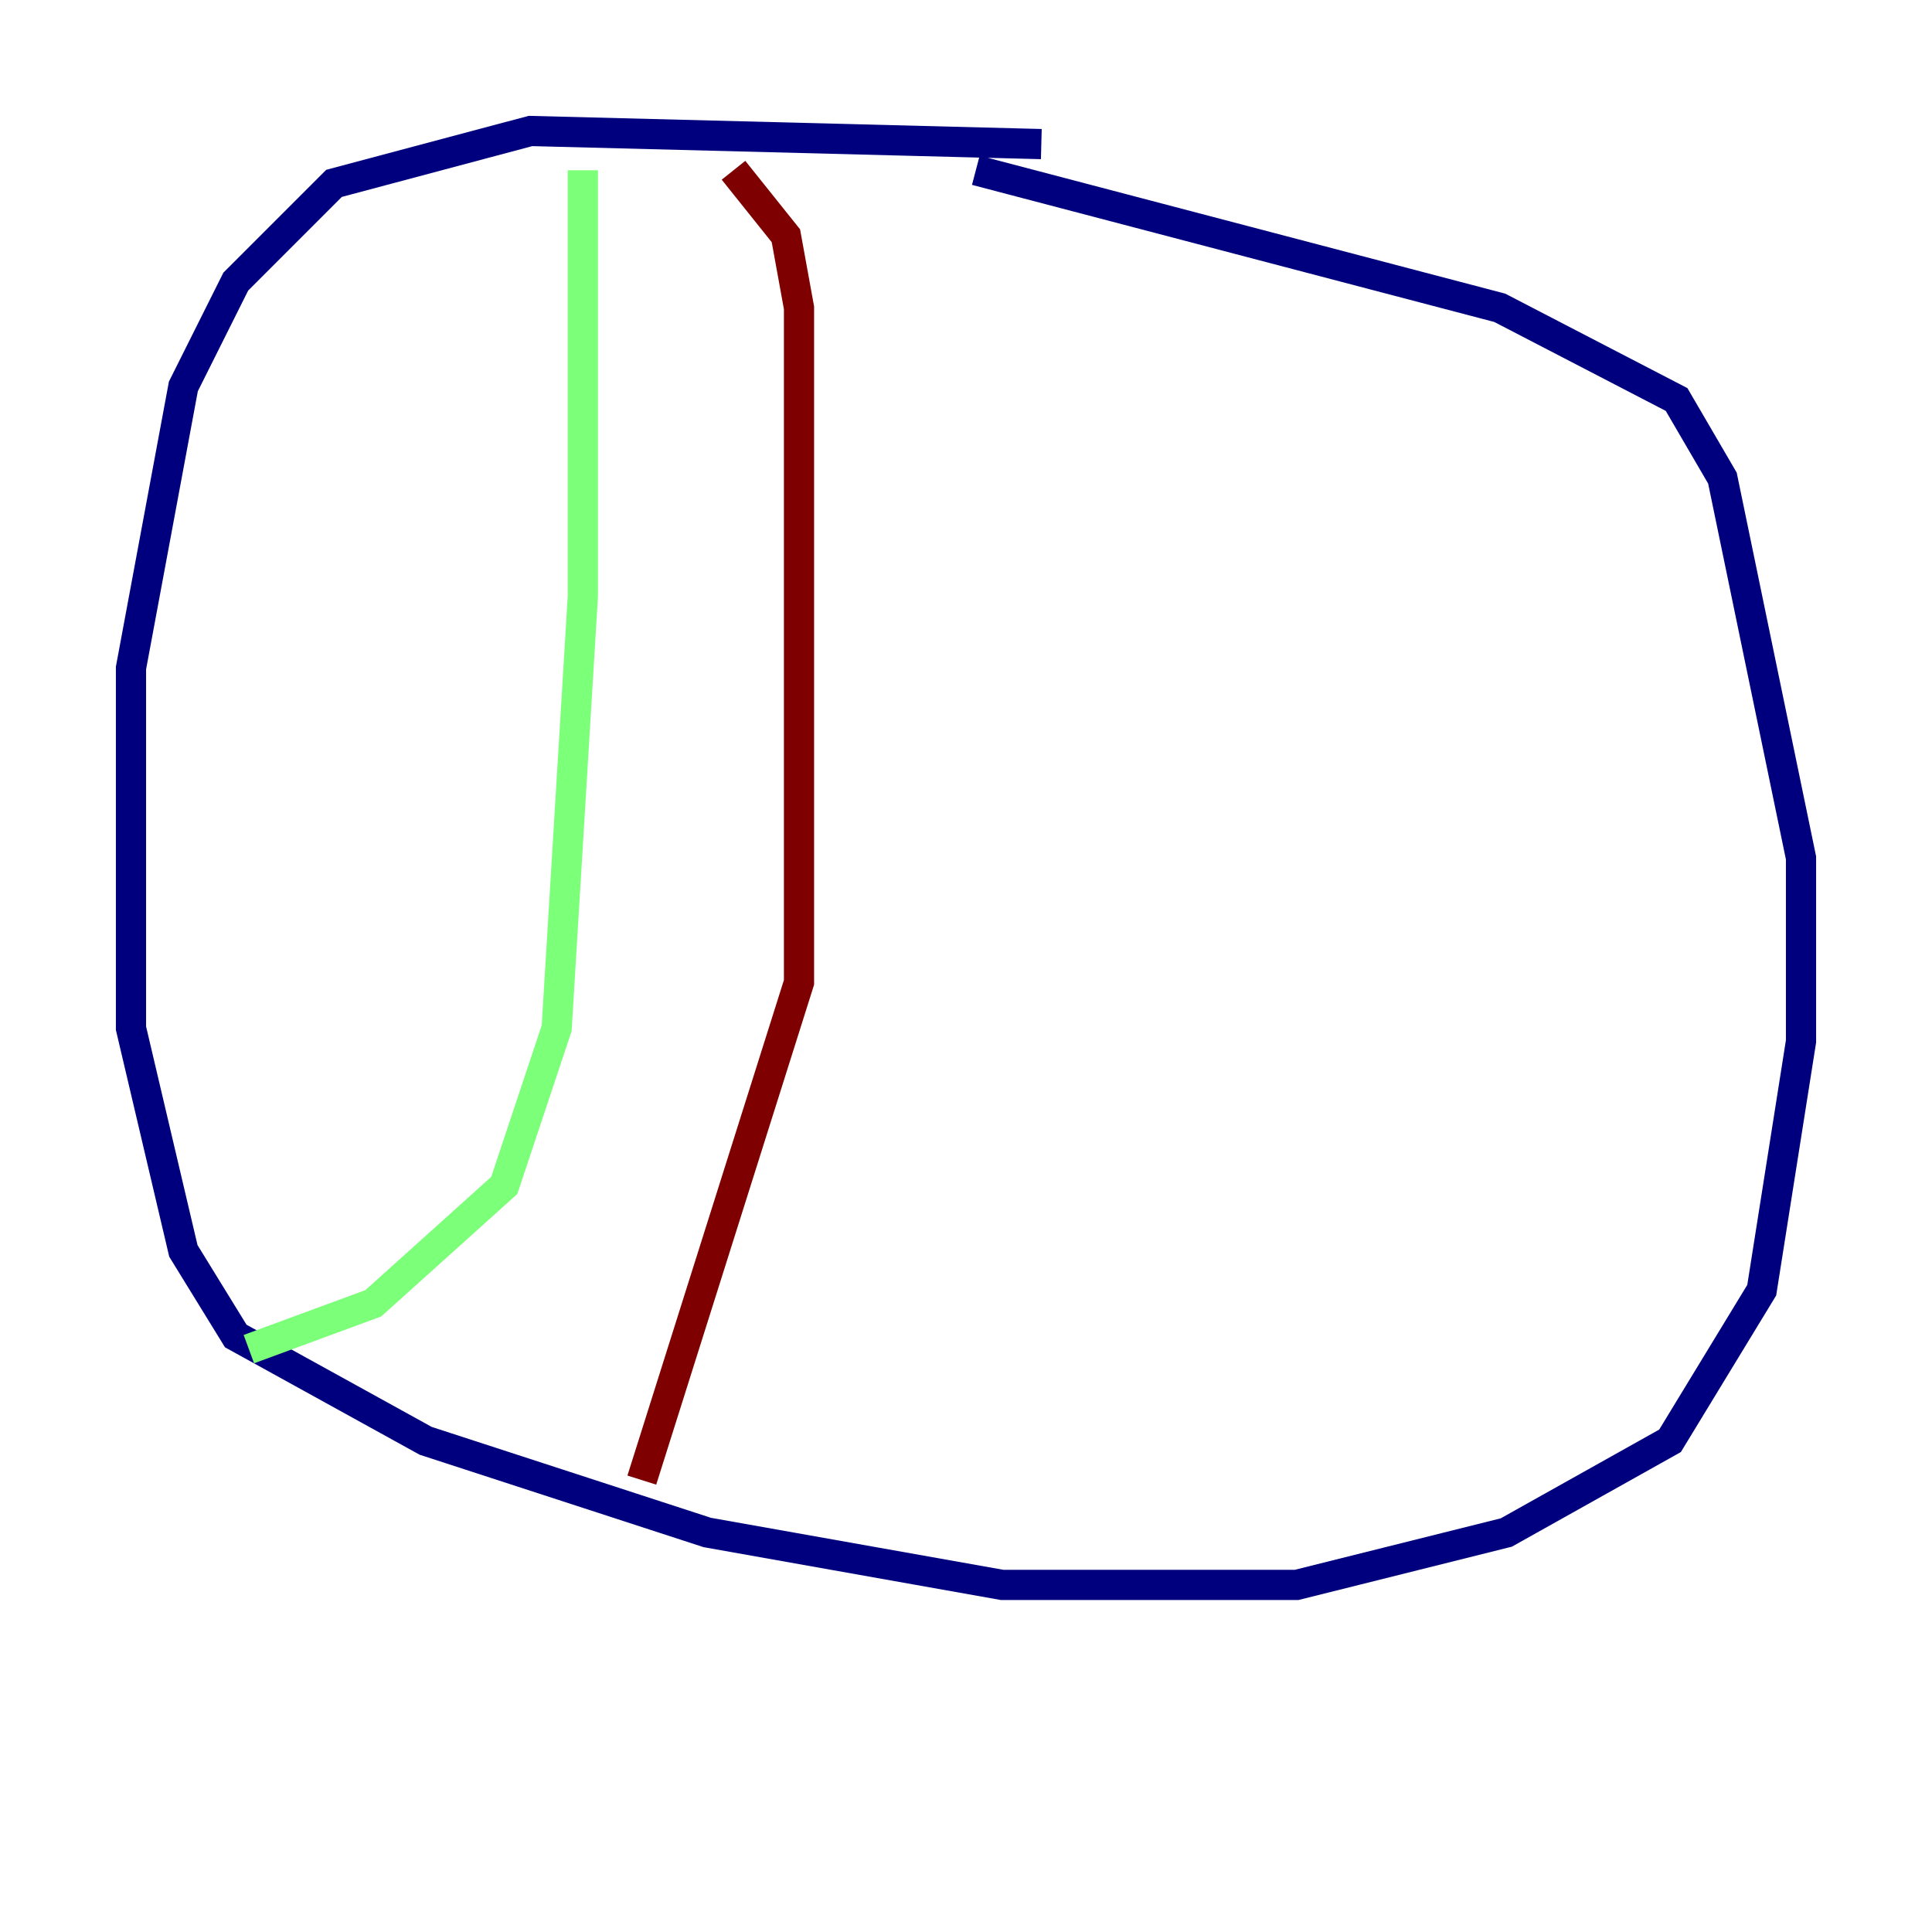 <?xml version="1.0" encoding="utf-8" ?>
<svg baseProfile="tiny" height="128" version="1.2" viewBox="0,0,128,128" width="128" xmlns="http://www.w3.org/2000/svg" xmlns:ev="http://www.w3.org/2001/xml-events" xmlns:xlink="http://www.w3.org/1999/xlink"><defs /><polyline fill="none" points="68.99,9.546 35.146,8.678 22.129,12.149 15.62,18.658 12.149,25.6 8.678,44.258 8.678,68.122 12.149,82.875 15.62,88.515 28.203,95.458 46.861,101.532 66.386,105.003 85.912,105.003 99.797,101.532 110.644,95.458 116.719,85.478 119.322,68.99 119.322,56.841 114.115,31.675 111.078,26.468 99.363,20.393 64.651,11.281" stroke="#00007f" stroke-width="2" /><polyline fill="none" points="38.617,11.281 38.617,39.485 36.881,68.122 33.41,78.536 24.732,86.346 16.488,89.383" stroke="#7cff79" stroke-width="2" /><polyline fill="none" points="48.597,11.281 52.068,15.62 52.936,20.393 52.936,65.085 42.522,98.061" stroke="#7f0000" stroke-width="2" /></svg>